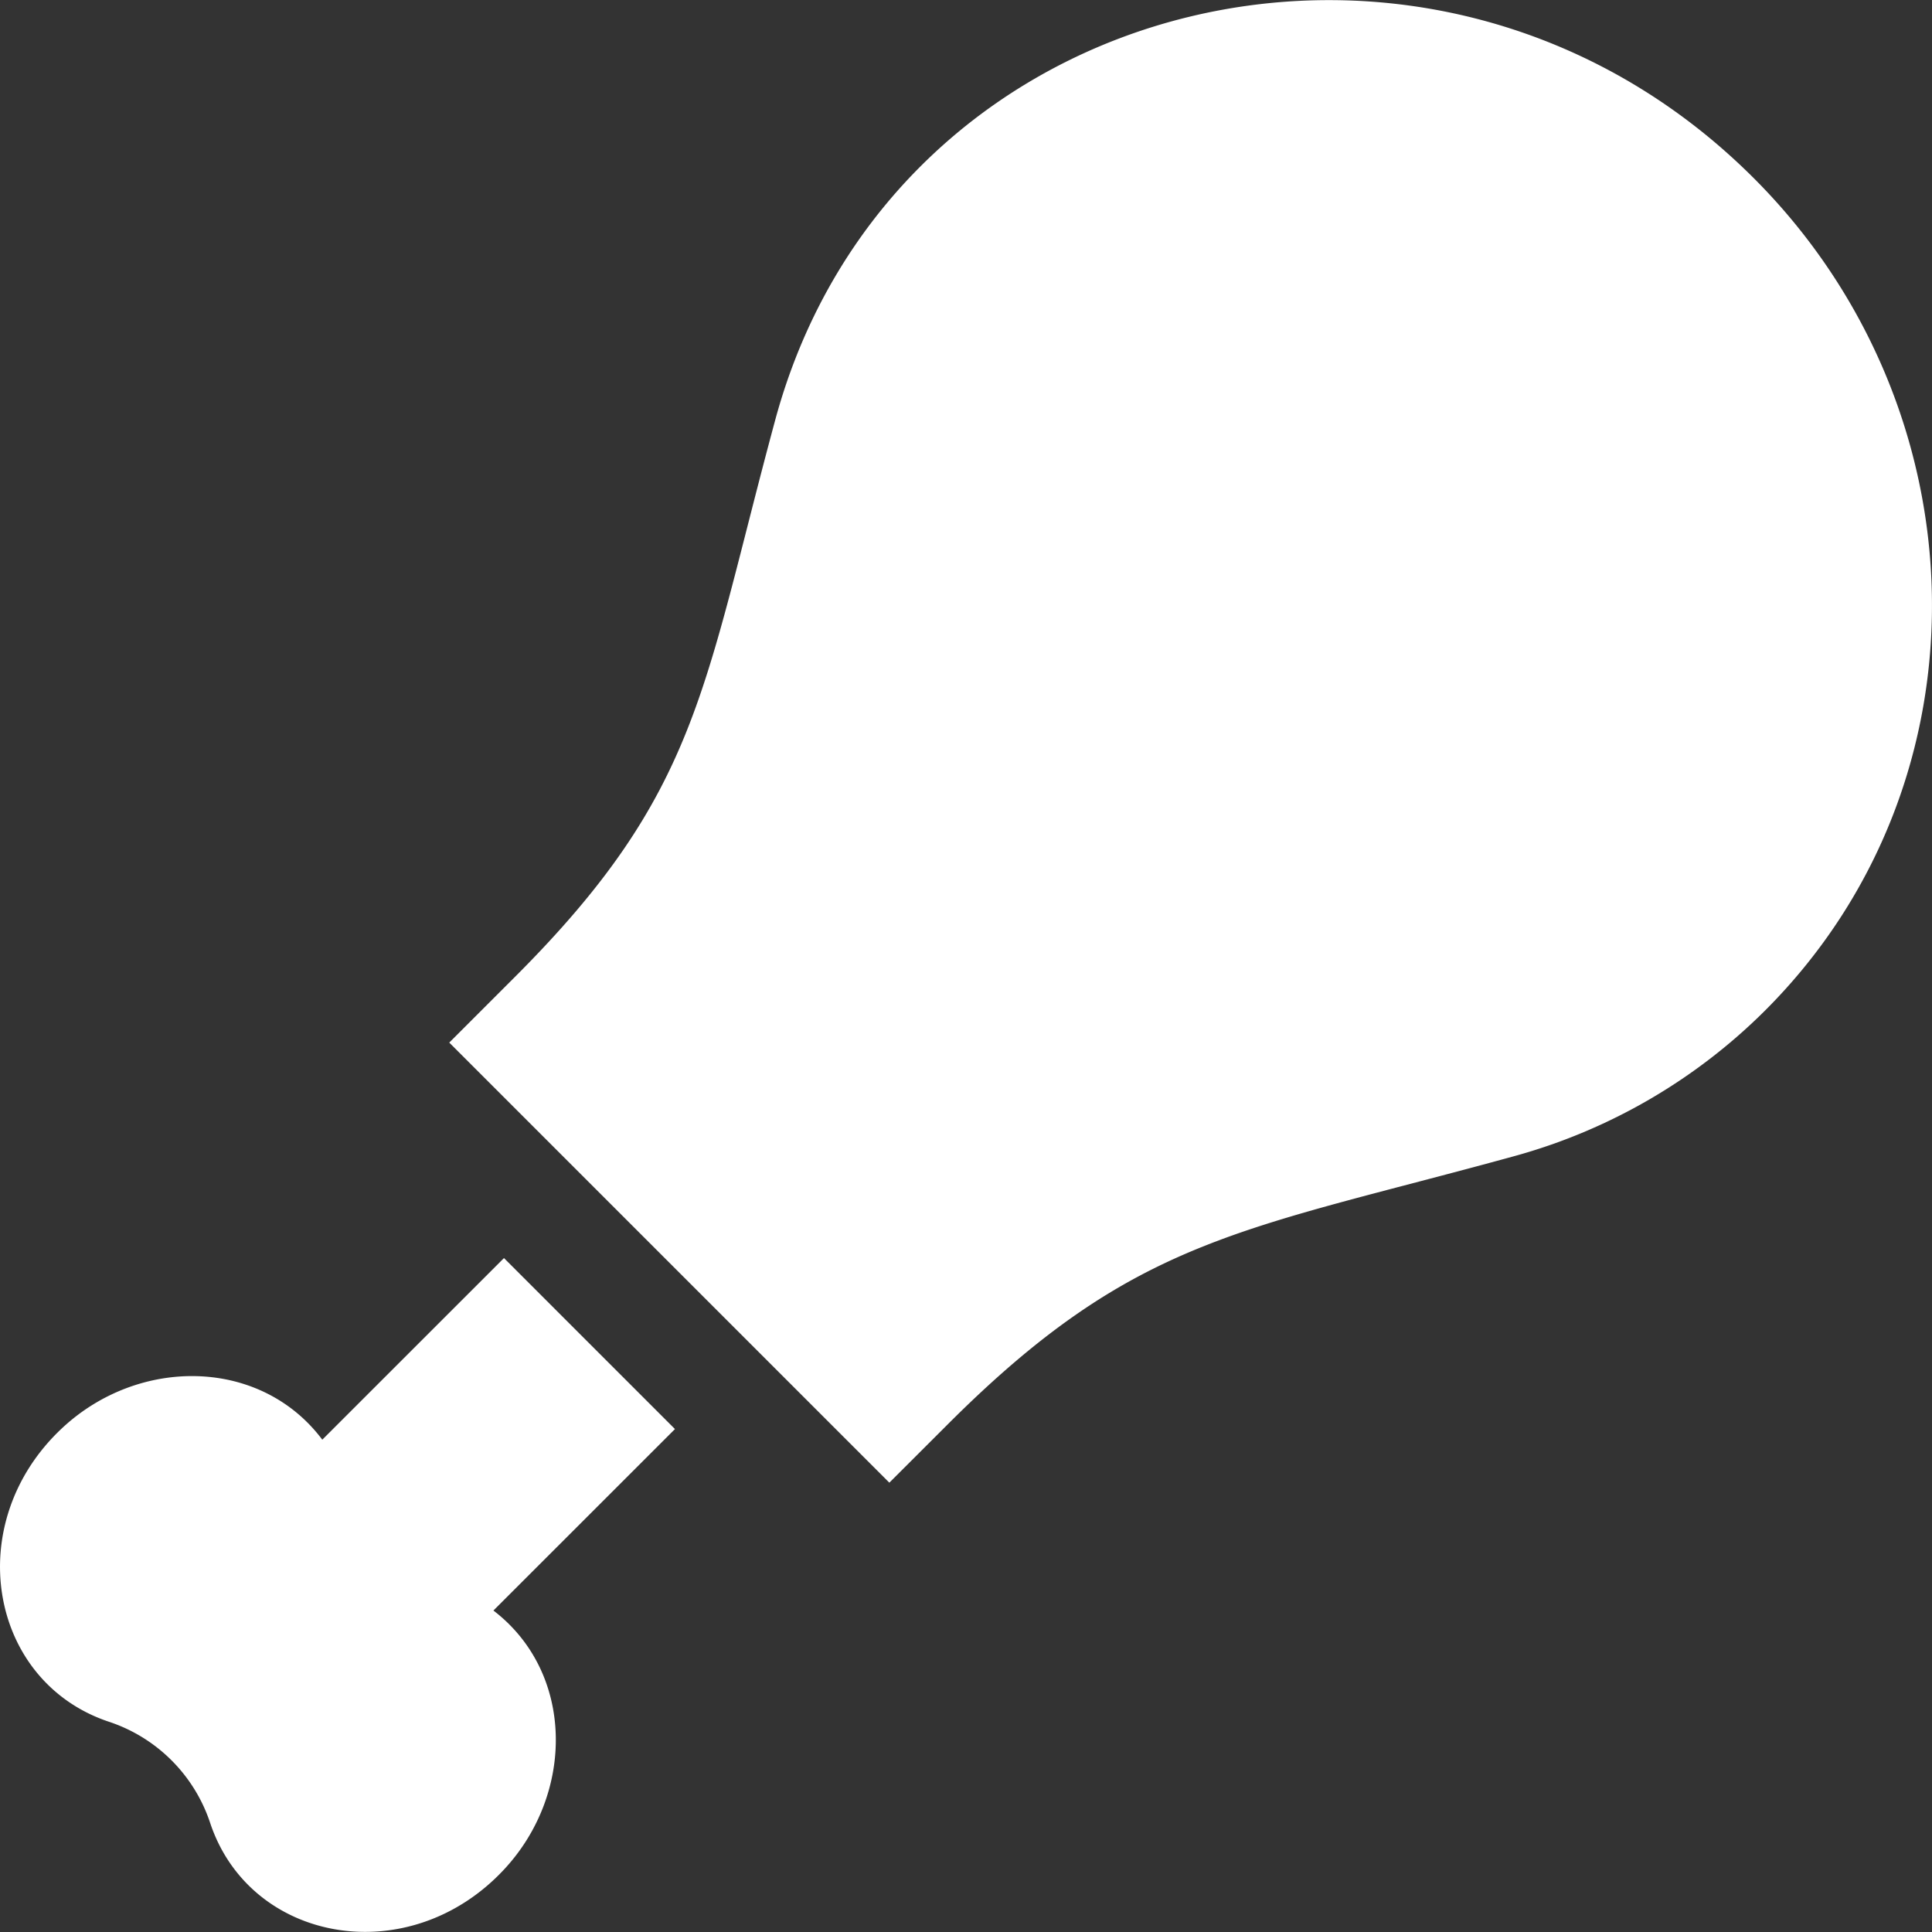 <svg fill="#fff" height="28" width="28" xmlns="http://www.w3.org/2000/svg"><rect width="100%" height="100%" fill="#333333" stroke="none"/><path d="m25.418 2.583c-4.633-4.633-12.49-2.768-14.184 3.508-1.054 3.903-1.1 5.397-3.771 8.067l-.952.952 6.378 6.378.846-.845c2.716-2.715 4.256-2.8 8.21-3.887a8.24 8.24 0 0 0 3.639-2.114c3.33-3.33 3.163-8.73-.166-12.059zm-18.114 15.65-2.633 2.632c-.893-1.19-2.655-1.207-3.768-.17-1.473 1.373-1.07 3.676.676 4.258a2.31 2.31 0 0 1 1.467 1.467c.581 1.744 2.884 2.15 4.258.675 1.028-1.102 1.024-2.853-.153-3.754l2.631-2.63z"/></svg>
